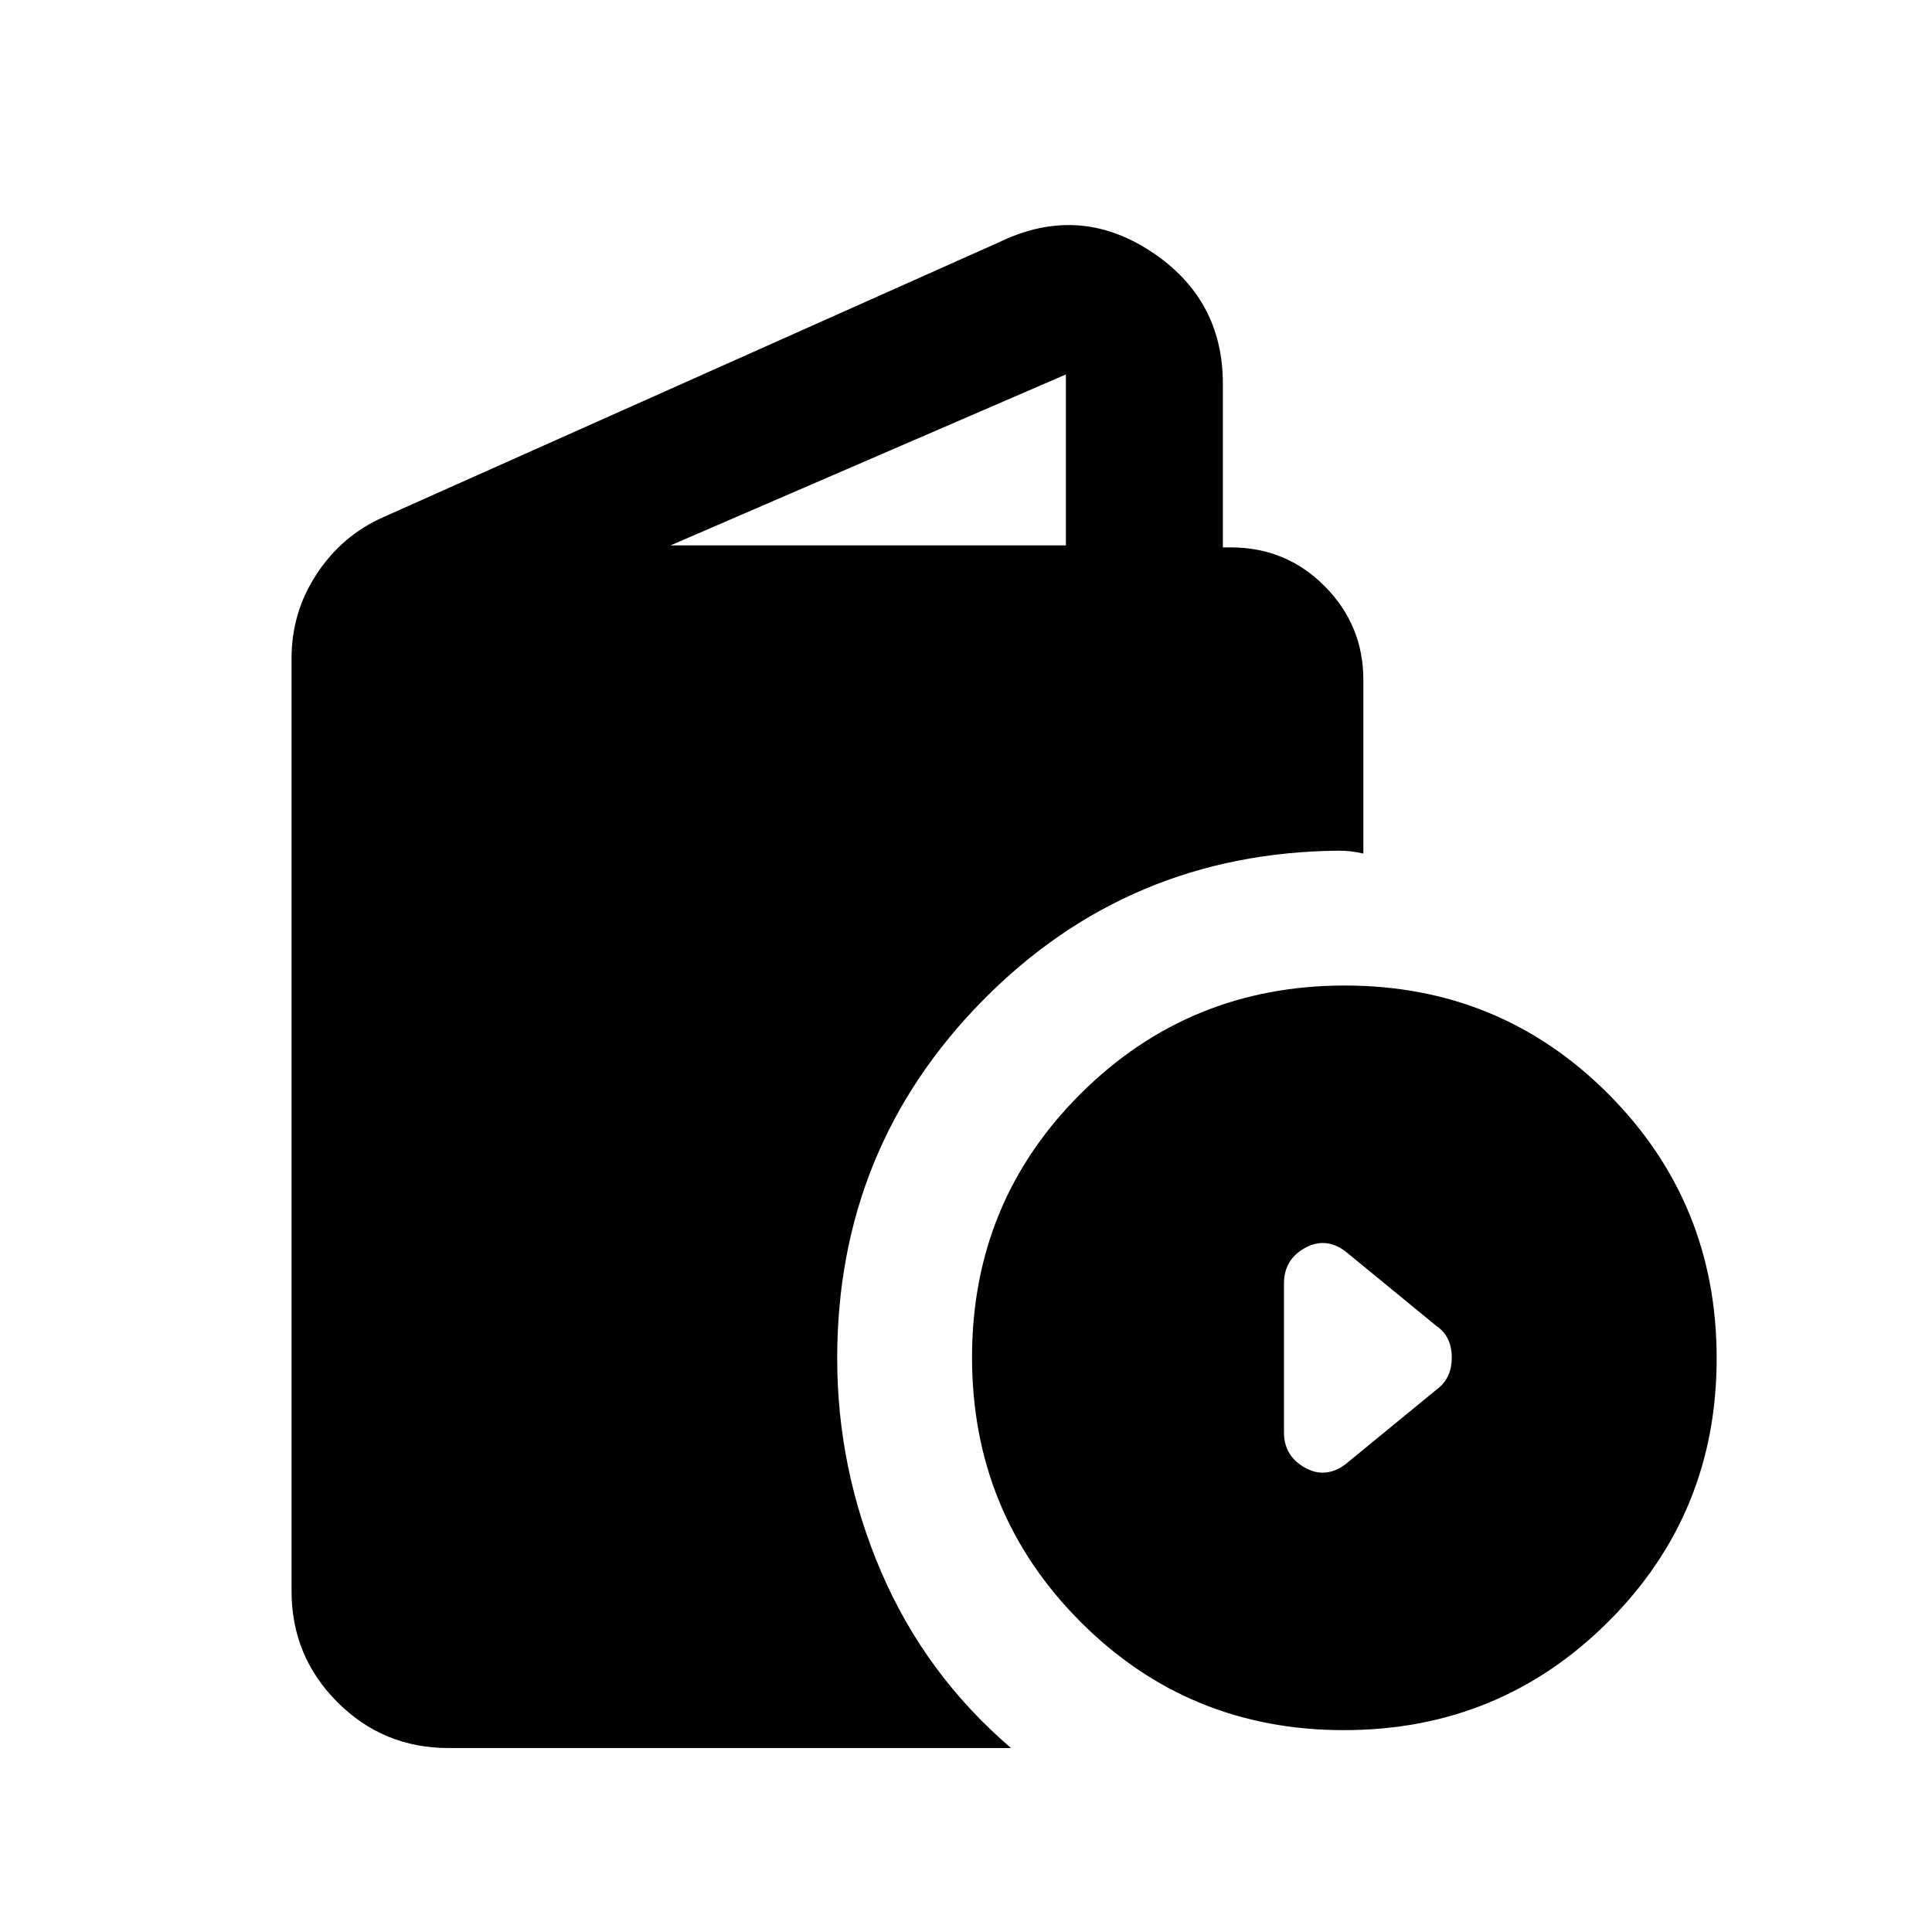 <svg xmlns="http://www.w3.org/2000/svg" height="20" viewBox="0 -960 960 960" width="20"><path d="M222.87-91.41q-32.42 0-55.21-22.79t-22.79-55.21v-463.5q0-22.93 12.54-41.96 12.55-19.04 32.98-28.13l306.76-136.96q39-18.58 74.74 4.9 35.74 23.49 35.74 65.69V-688h4q27.46 0 46.63 19.32 19.18 19.33 19.18 46.48v86.33q-3.11-.72-6.1-1.08-2.99-.35-6.34-.35-104.31 1-176.66 74.4Q416-389.49 416-285.09q0 55.3 21.9 106.24t64.47 87.44h-279.5ZM333.2-689h196.43v-84.93L333.2-689Zm334.57 588.7q-77.27 0-131.02-53.98Q483-208.26 483-285.53q0-77.27 53.98-131.02 53.97-53.75 131.25-53.75 77.27 0 131.02 53.97Q853-362.35 853-285.08q0 77.28-53.98 131.03-53.97 53.75-131.25 53.75Zm.8-132.13 45.1-36.98q7.7-5.54 7.7-16.05 0-10.52-7.7-15.74l-45.1-36.97q-9.97-7.46-20.27-1.66-10.3 5.81-10.3 17.55v73.95q0 11.74 10.3 17.55 10.3 5.8 20.27-1.65Z"/></svg>